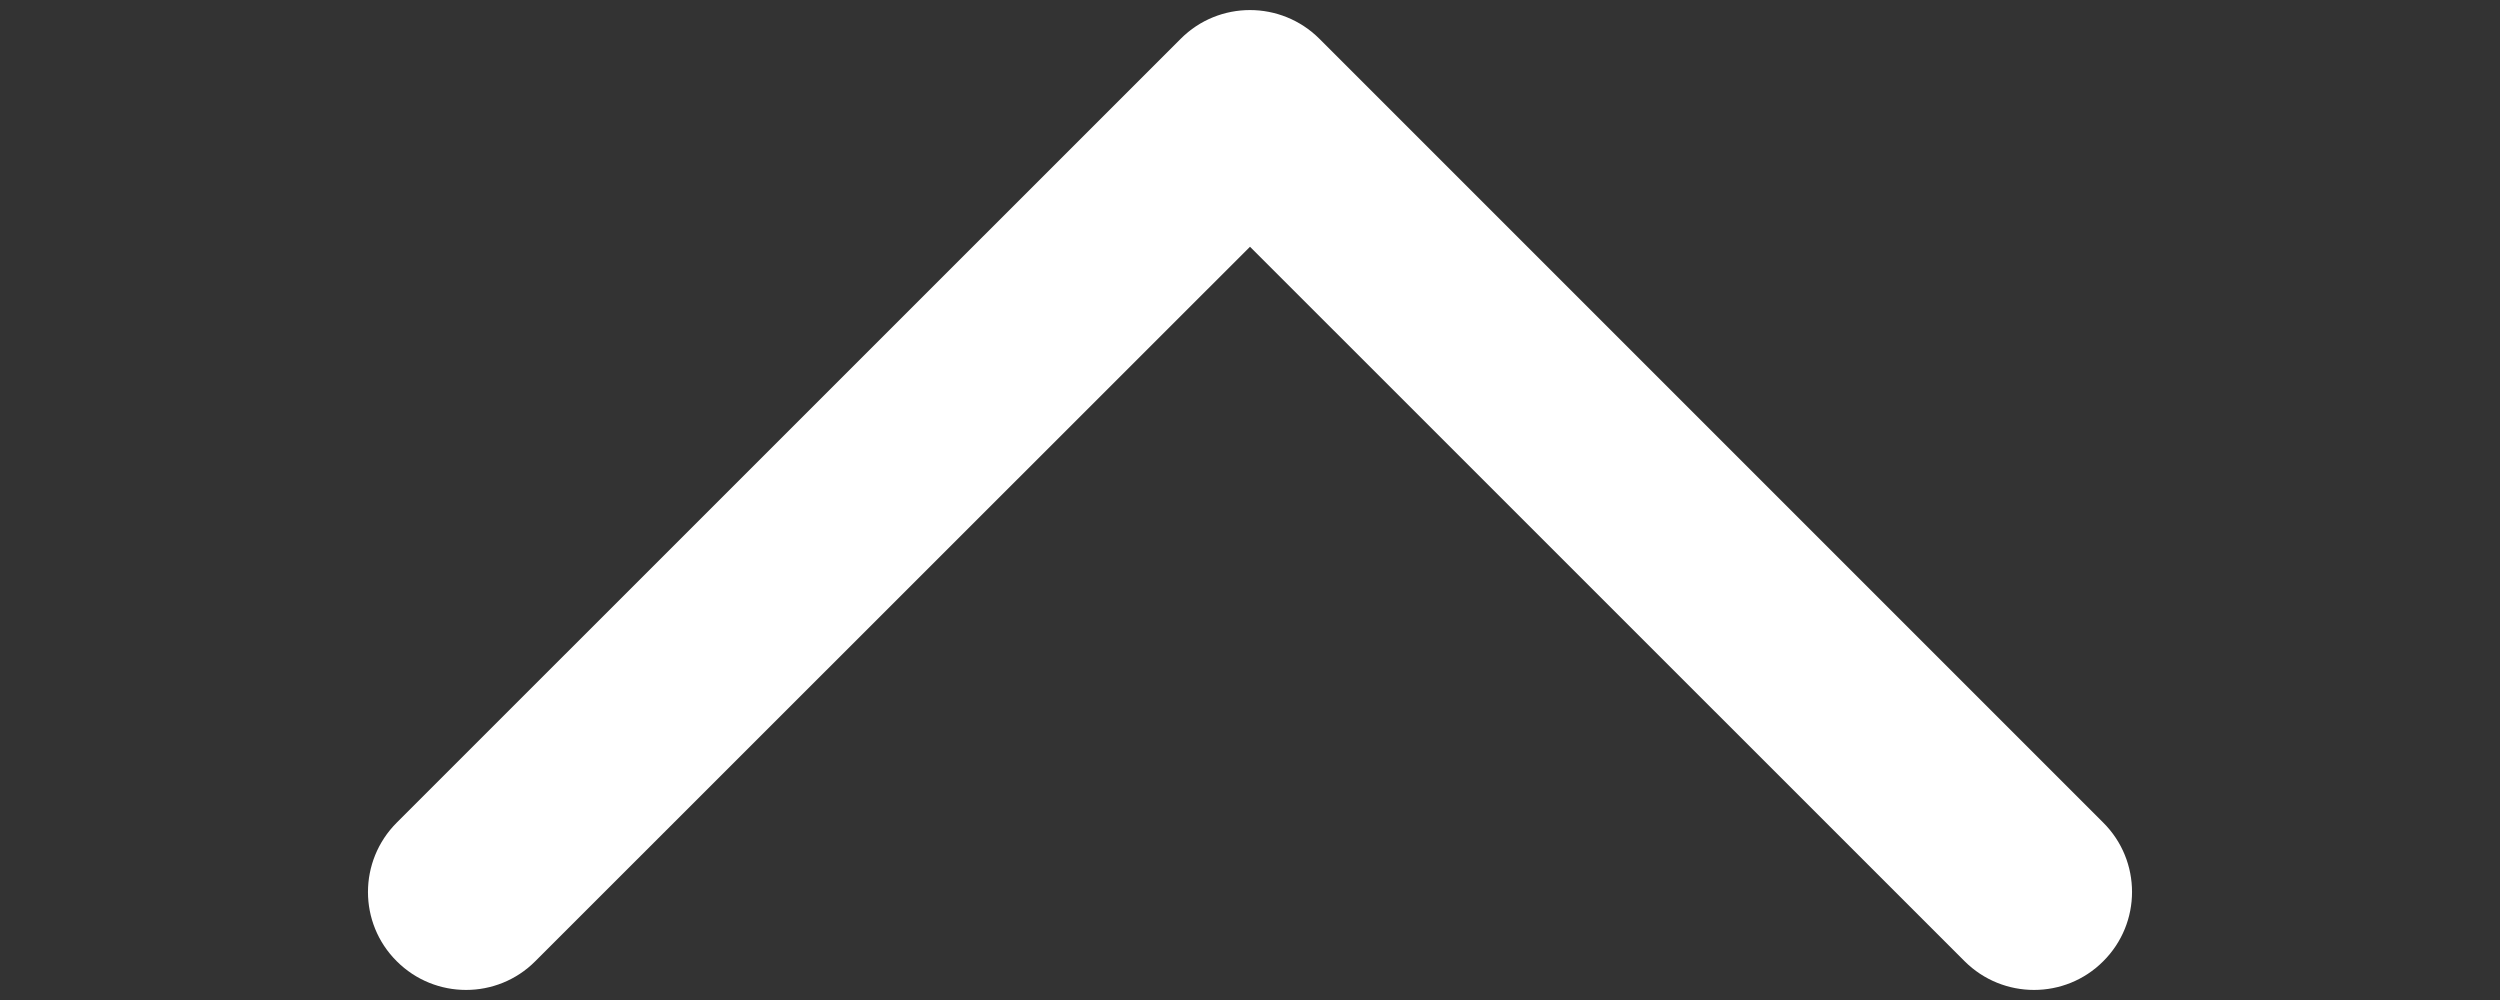 <?xml version="1.0" encoding="utf-8"?>
<!-- Generator: Adobe Illustrator 16.0.0, SVG Export Plug-In . SVG Version: 6.00 Build 0)  -->
<!DOCTYPE svg PUBLIC "-//W3C//DTD SVG 1.1//EN" "http://www.w3.org/Graphics/SVG/1.1/DTD/svg11.dtd">
<svg version="1.1" id="Layer_1" xmlns="http://www.w3.org/2000/svg" xmlns:xlink="http://www.w3.org/1999/xlink" x="0px" y="0px"
	 width="20px" height="8px" viewBox="0 0 20 8" enable-background="new 0 0 20 8" xml:space="preserve">
<rect x="0" y="0" width="20" height="8" fill="#333333" stroke="none"/>
<g>
	<g>
		<path fill="#FFFFFF" d="M15.717,7.69c0.307,0.306,0.804,0.306,1.109,0c0.307-0.306,0.307-0.803,0-1.109L10.555,0.31
			c-0.307-0.306-0.804-0.306-1.109,0L3.174,6.581c-0.307,0.307-0.307,0.804,0,1.109c0.306,0.306,0.803,0.306,1.108,0L10,1.974
			L15.717,7.69z"/>
	</g>
</g>
</svg>
